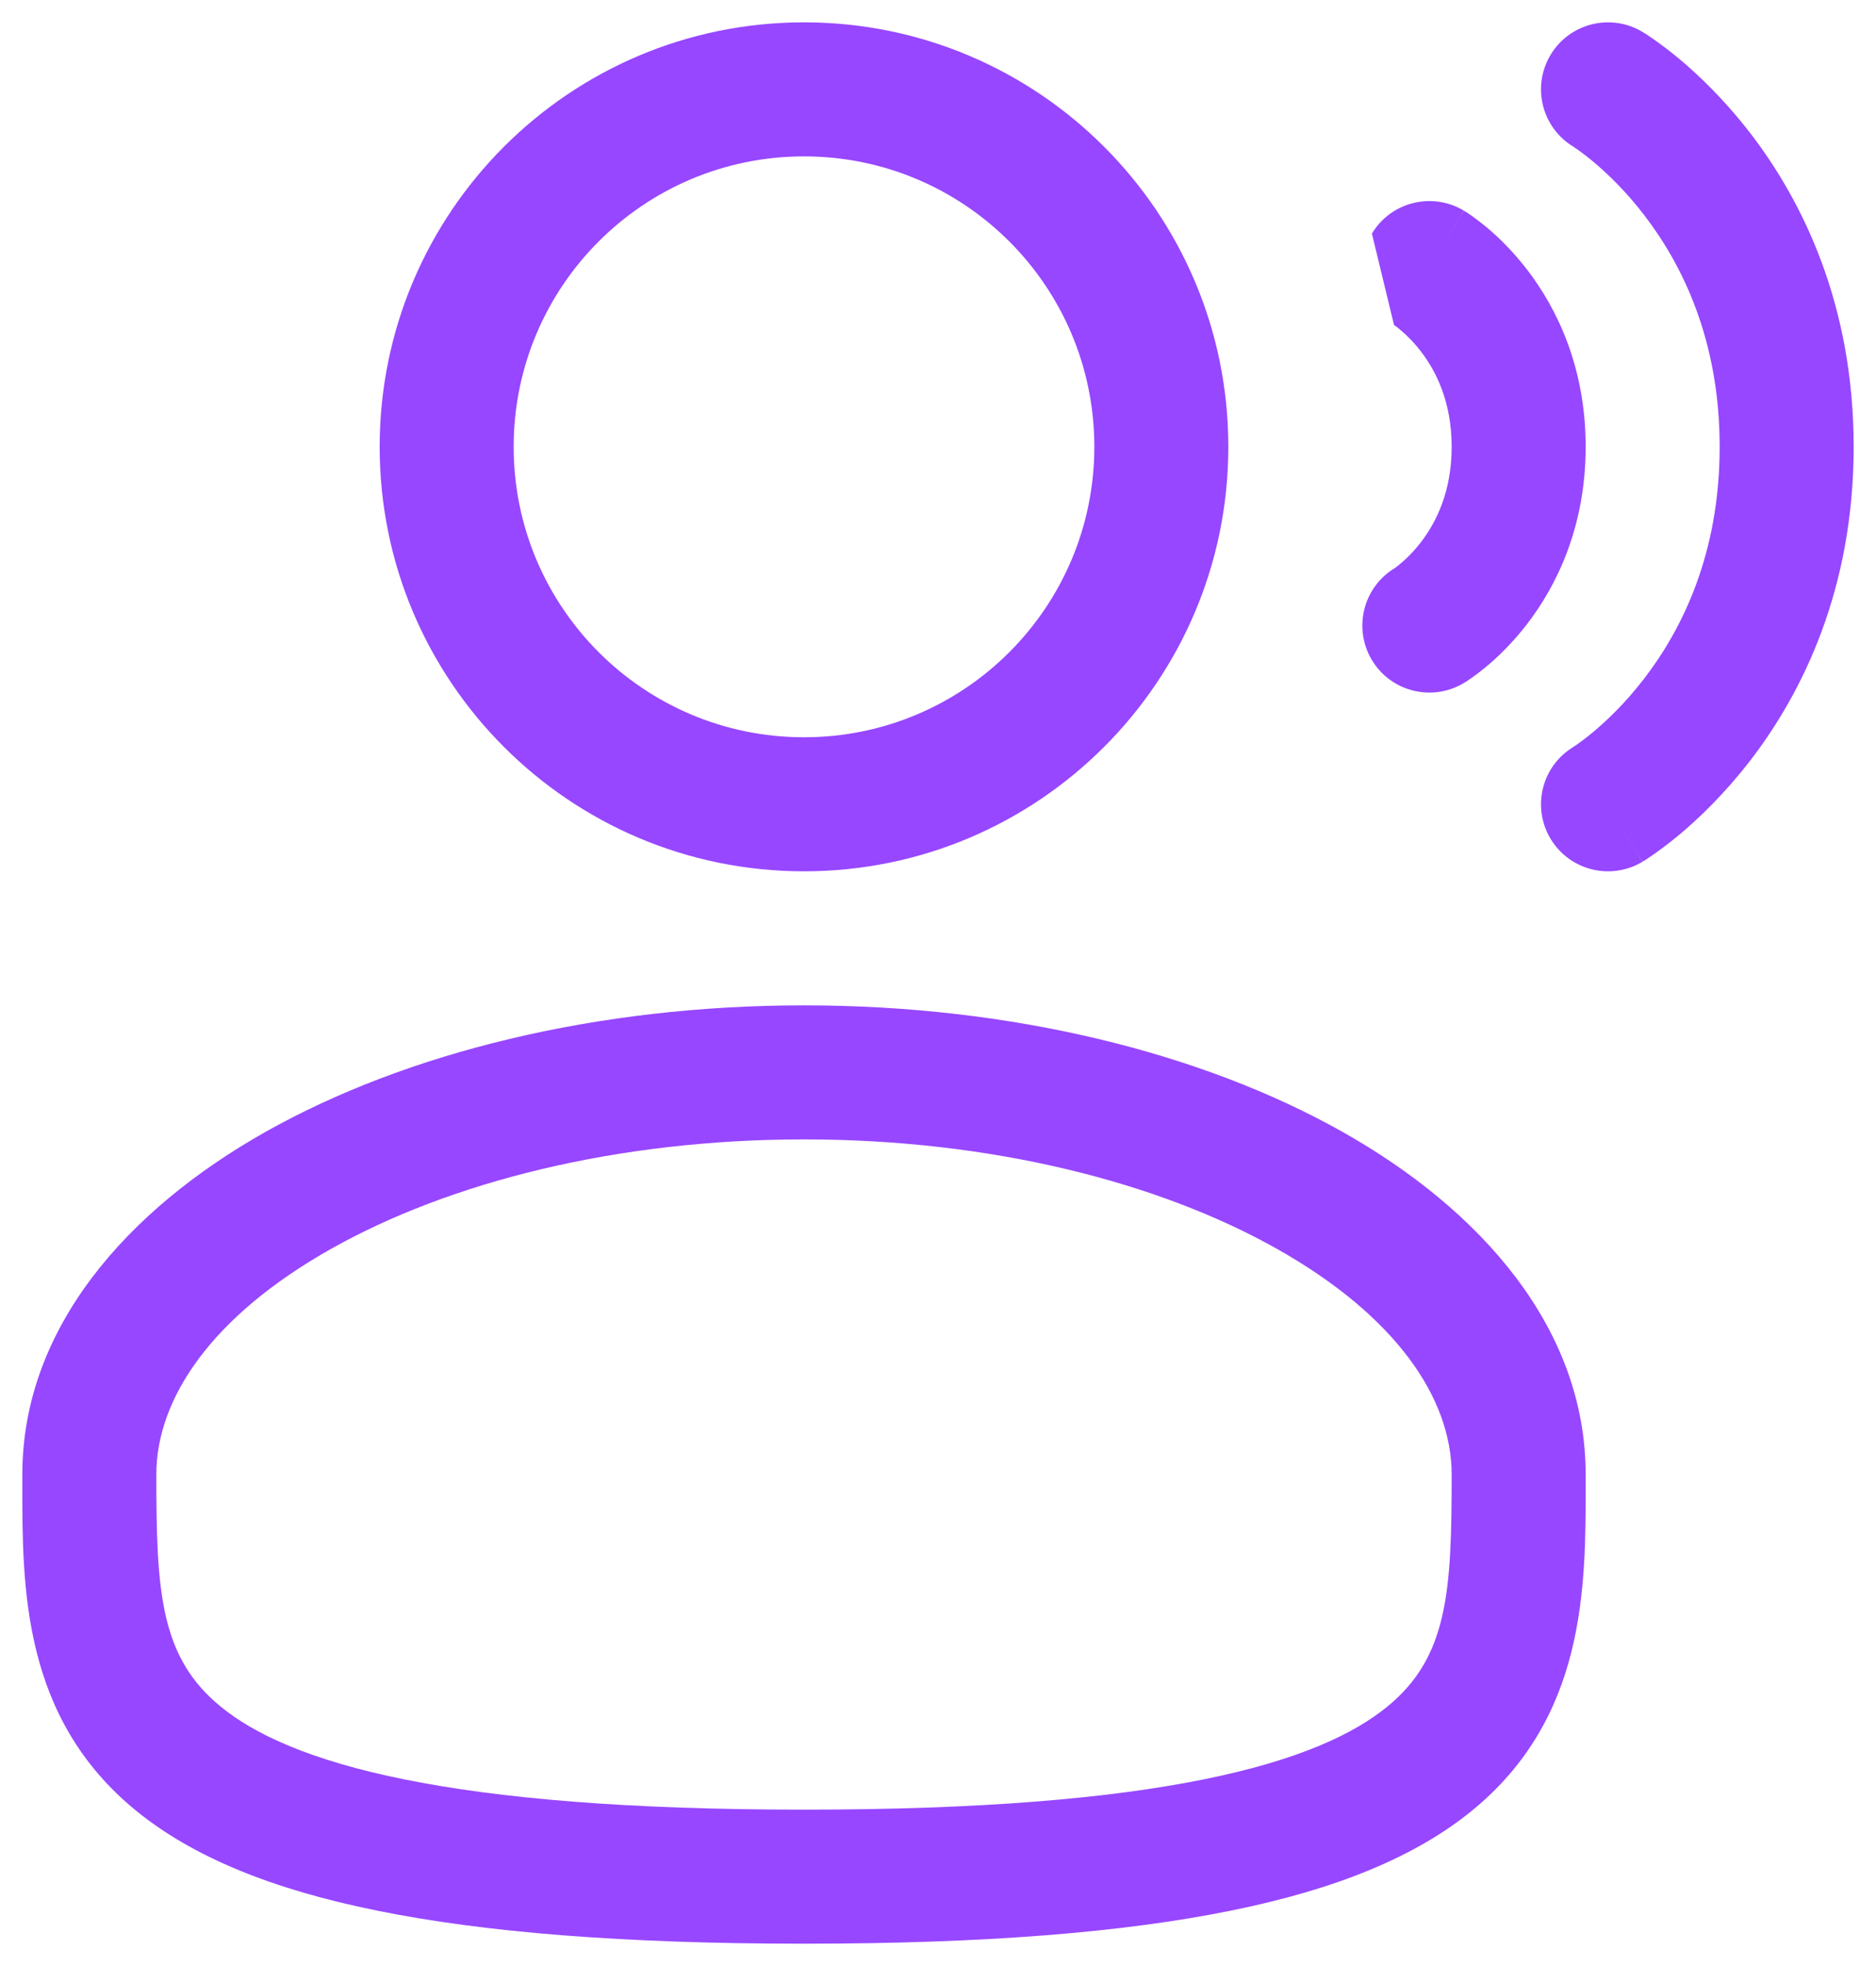 <svg width="21" height="22" viewBox="0 0 21 22" fill="none" xmlns="http://www.w3.org/2000/svg">
<path d="M17.357 0.614C17.57 0.259 18.031 0.144 18.386 0.357L18 1C18.386 0.357 18.386 0.357 18.386 0.357L18.387 0.358L18.389 0.359L18.392 0.361L18.402 0.367C18.41 0.371 18.419 0.377 18.43 0.384C18.452 0.399 18.481 0.418 18.516 0.443C18.586 0.492 18.681 0.562 18.793 0.655C19.015 0.84 19.305 1.117 19.595 1.493C20.177 2.25 20.75 3.407 20.75 5C20.75 6.593 20.177 7.75 19.595 8.507C19.305 8.883 19.015 9.16 18.793 9.345C18.681 9.438 18.586 9.508 18.516 9.557C18.481 9.582 18.452 9.601 18.43 9.616C18.419 9.623 18.41 9.629 18.402 9.633L18.392 9.639L18.389 9.641L18.387 9.642C18.387 9.643 18.386 9.643 18 9L18.386 9.643C18.031 9.856 17.57 9.741 17.357 9.386C17.145 9.032 17.258 8.574 17.61 8.36L17.615 8.356C17.622 8.351 17.636 8.342 17.656 8.329C17.695 8.301 17.756 8.256 17.832 8.193C17.985 8.065 18.195 7.867 18.405 7.593C18.823 7.05 19.25 6.207 19.25 5C19.25 3.793 18.823 2.95 18.405 2.407C18.195 2.133 17.985 1.935 17.832 1.807C17.756 1.744 17.695 1.699 17.656 1.671C17.636 1.658 17.622 1.649 17.615 1.644L17.61 1.64C17.258 1.426 17.145 0.968 17.357 0.614Z" fill="#9747FF"/>
<path fill-rule="evenodd" clip-rule="evenodd" d="M9 0.25C6.377 0.25 4.25 2.377 4.25 5C4.25 7.623 6.377 9.75 9 9.75C11.623 9.75 13.75 7.623 13.75 5C13.75 2.377 11.623 0.25 9 0.25ZM5.75 5C5.75 3.205 7.205 1.75 9 1.75C10.795 1.75 12.25 3.205 12.25 5C12.25 6.795 10.795 8.25 9 8.25C7.205 8.25 5.75 6.795 5.75 5Z" fill="#9747FF"/>
<path fill-rule="evenodd" clip-rule="evenodd" d="M9 11.25C6.686 11.25 4.555 11.776 2.975 12.664C1.419 13.54 0.25 14.866 0.25 16.5L0.25 16.602C0.249 17.764 0.247 19.222 1.526 20.264C2.156 20.776 3.036 21.141 4.226 21.381C5.419 21.623 6.974 21.75 9 21.75C11.026 21.75 12.581 21.623 13.774 21.381C14.963 21.141 15.844 20.776 16.474 20.264C17.753 19.222 17.751 17.764 17.75 16.602L17.75 16.5C17.75 14.866 16.581 13.54 15.025 12.664C13.445 11.776 11.314 11.25 9 11.25ZM1.75 16.5C1.75 15.649 2.371 14.725 3.711 13.972C5.027 13.232 6.895 12.75 9 12.75C11.105 12.75 12.973 13.232 14.289 13.972C15.629 14.725 16.25 15.649 16.25 16.5C16.25 17.808 16.21 18.544 15.526 19.1C15.156 19.402 14.537 19.697 13.476 19.911C12.419 20.125 10.974 20.25 9 20.25C7.026 20.25 5.581 20.125 4.524 19.911C3.464 19.697 2.844 19.402 2.474 19.1C1.79 18.544 1.75 17.808 1.75 16.5Z" fill="#9747FF"/>
<path d="M16.386 2.357C16.031 2.144 15.57 2.259 15.357 2.614L15.605 3.638L15.613 3.643C15.625 3.651 15.647 3.667 15.676 3.692C15.735 3.741 15.82 3.821 15.905 3.932C16.073 4.15 16.25 4.493 16.25 5C16.25 5.507 16.073 5.85 15.905 6.068C15.82 6.179 15.735 6.259 15.676 6.308C15.647 6.333 15.625 6.349 15.613 6.357L15.605 6.362C15.257 6.578 15.146 7.034 15.357 7.386C15.57 7.741 16.031 7.856 16.386 7.643L16 7C16.386 7.643 16.386 7.643 16.386 7.643L16.387 7.642L16.389 7.641L16.392 7.64L16.399 7.635L16.419 7.623C16.433 7.613 16.452 7.601 16.473 7.586C16.516 7.556 16.572 7.514 16.636 7.461C16.765 7.354 16.93 7.196 17.095 6.982C17.427 6.55 17.75 5.893 17.75 5C17.75 4.107 17.427 3.45 17.095 3.018C16.93 2.804 16.765 2.646 16.636 2.539C16.572 2.486 16.516 2.444 16.473 2.414C16.452 2.399 16.433 2.387 16.419 2.377L16.399 2.365L16.392 2.36L16.389 2.359L16.387 2.358C16.387 2.357 16.386 2.357 16 3L16.386 2.357Z" fill="#9747FF"/>
</svg>

